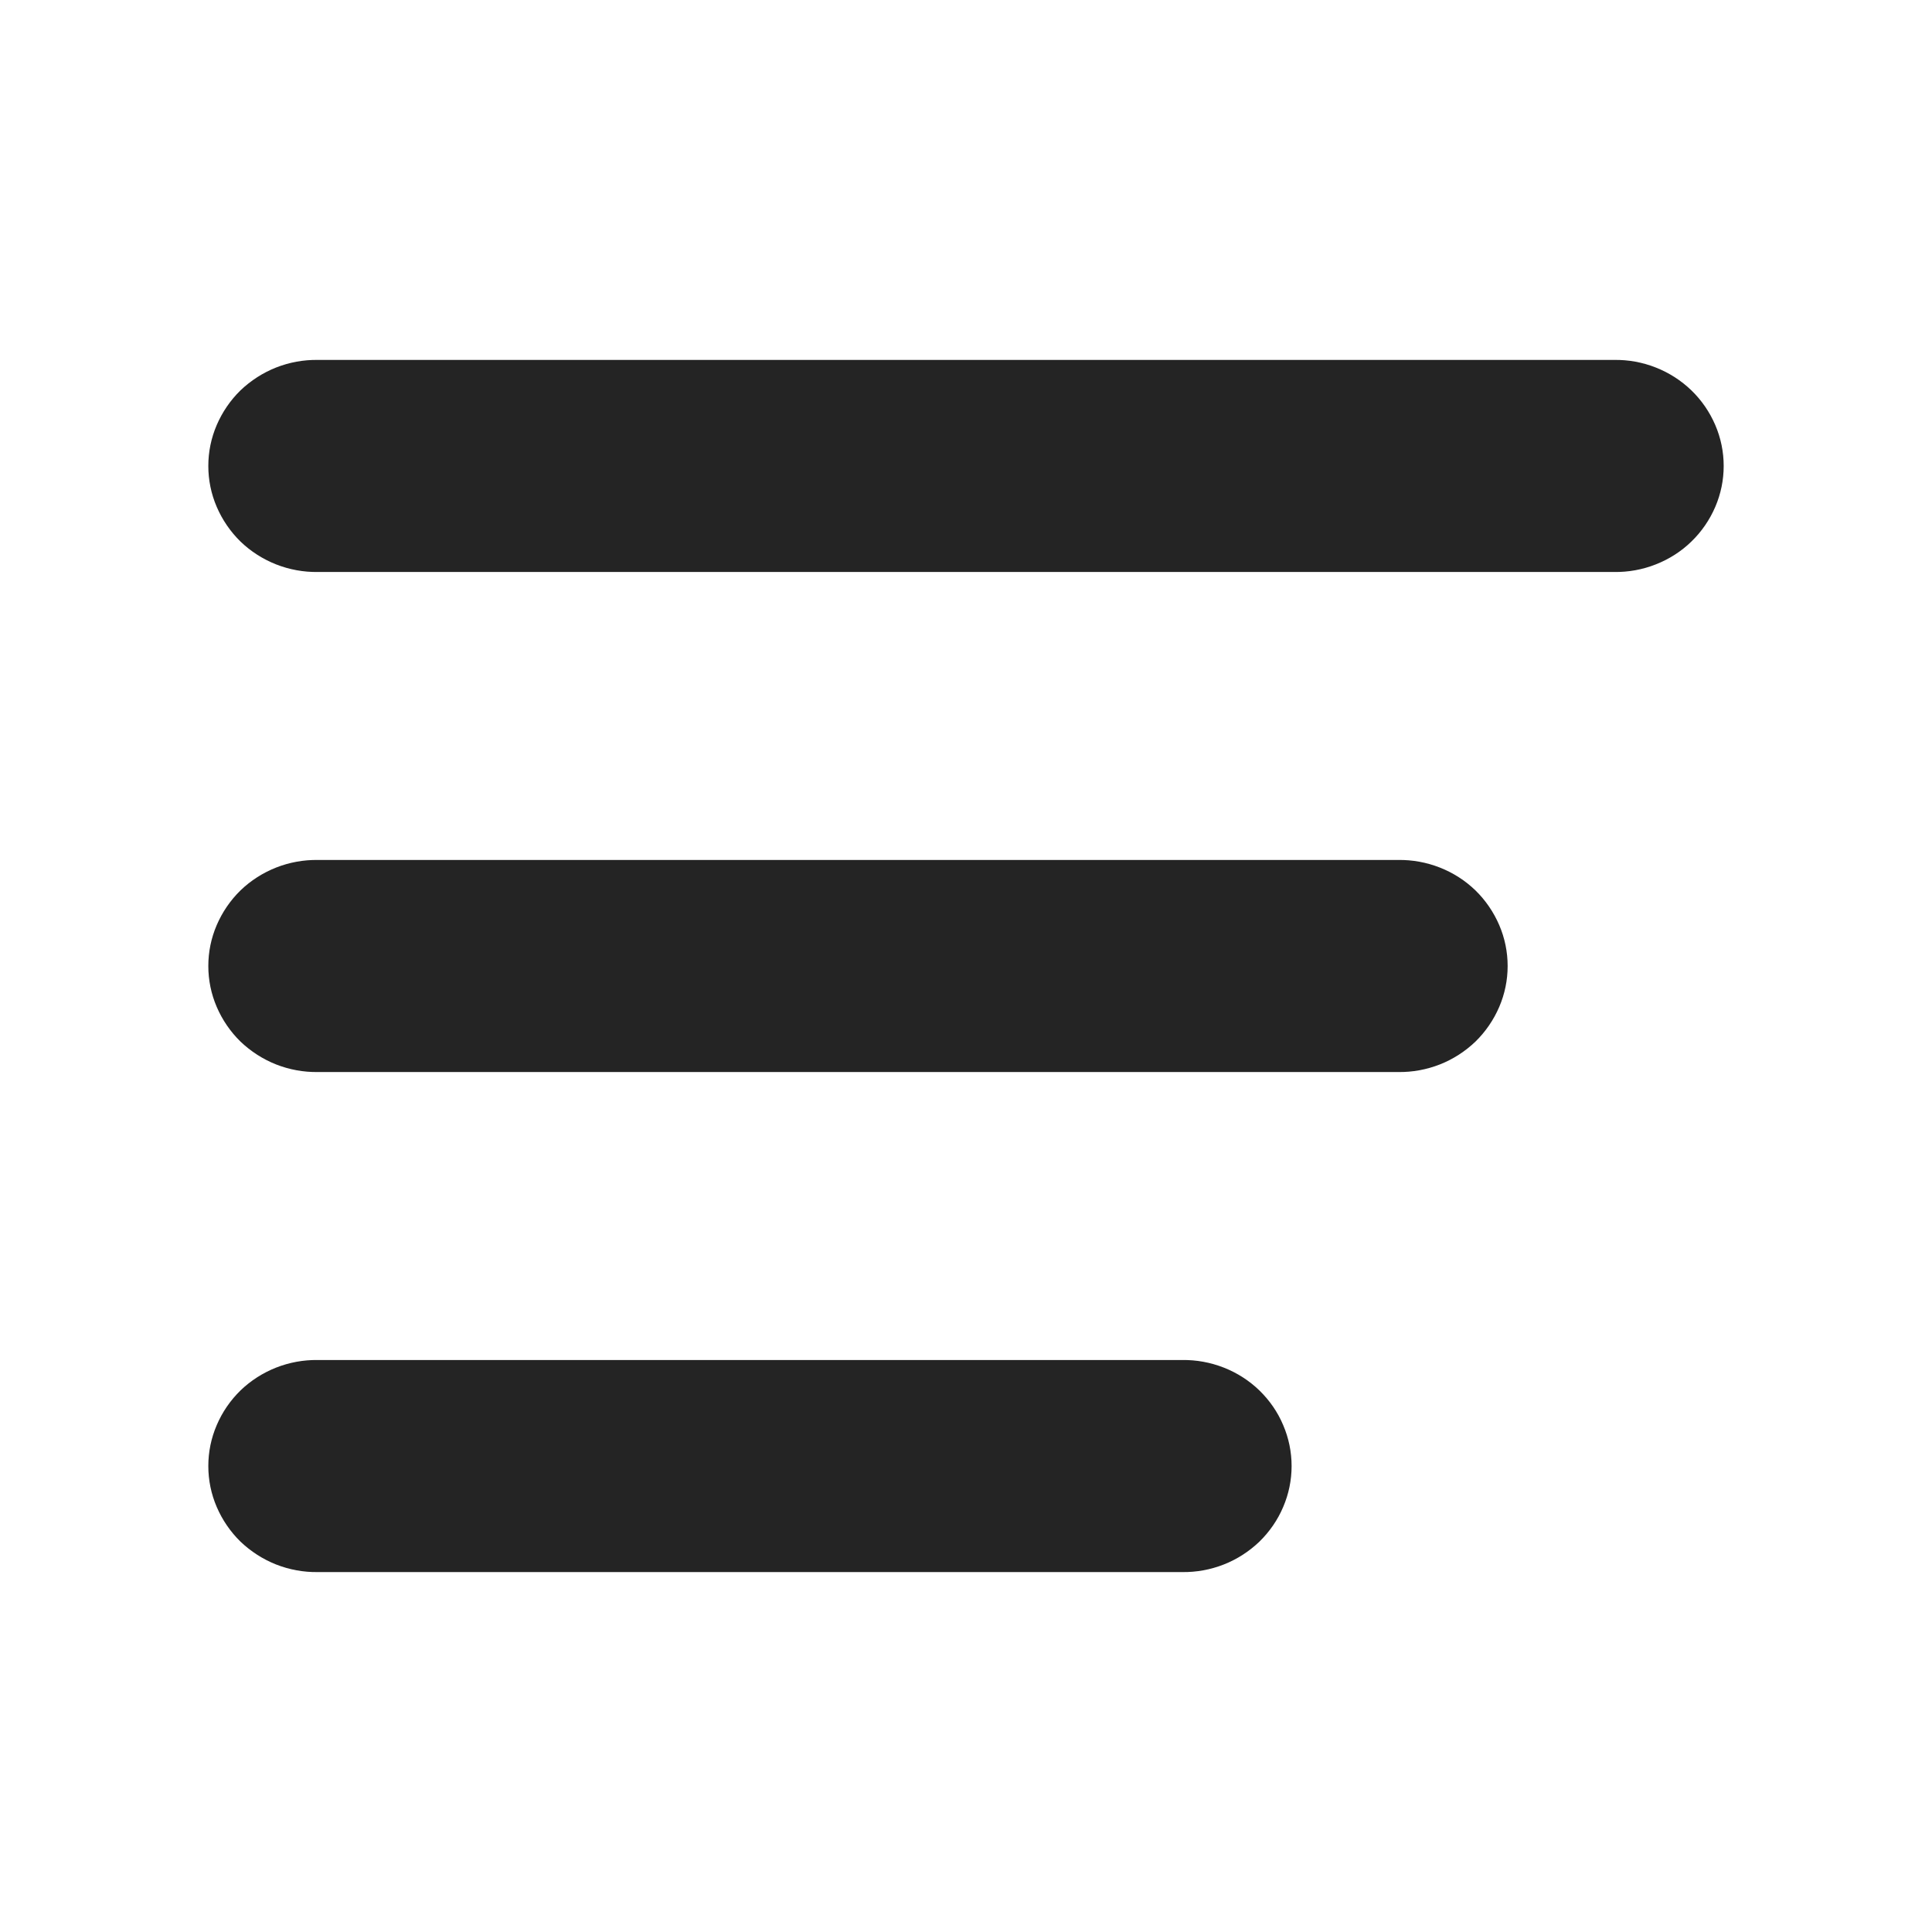 <svg width="17" height="17" viewBox="0 0 17 17" fill="none" xmlns="http://www.w3.org/2000/svg">
<path d="M2.797 3.167C2.671 3.165 2.546 3.188 2.429 3.234C2.313 3.28 2.206 3.349 2.116 3.435C2.027 3.522 1.956 3.626 1.907 3.74C1.858 3.854 1.833 3.976 1.833 4.1C1.833 4.224 1.858 4.346 1.907 4.46C1.956 4.574 2.027 4.678 2.116 4.765C2.206 4.852 2.313 4.92 2.429 4.966C2.546 5.012 2.671 5.035 2.797 5.033H14.203C14.329 5.035 14.454 5.012 14.57 4.966C14.687 4.92 14.794 4.852 14.883 4.765C14.973 4.678 15.044 4.574 15.093 4.46C15.142 4.346 15.167 4.224 15.167 4.1C15.167 3.976 15.142 3.854 15.093 3.74C15.044 3.626 14.973 3.522 14.883 3.435C14.794 3.349 14.687 3.28 14.57 3.234C14.454 3.188 14.329 3.165 14.203 3.167H2.797ZM2.797 7.567C2.671 7.565 2.546 7.588 2.429 7.634C2.313 7.68 2.206 7.748 2.116 7.835C2.027 7.922 1.956 8.026 1.907 8.14C1.858 8.254 1.833 8.376 1.833 8.5C1.833 8.624 1.858 8.746 1.907 8.86C1.956 8.974 2.027 9.078 2.116 9.165C2.206 9.251 2.313 9.32 2.429 9.366C2.546 9.412 2.671 9.435 2.797 9.433H12.302C12.428 9.435 12.553 9.412 12.67 9.366C12.787 9.32 12.893 9.251 12.983 9.165C13.072 9.078 13.143 8.974 13.192 8.86C13.241 8.746 13.266 8.624 13.266 8.5C13.266 8.376 13.241 8.254 13.192 8.14C13.143 8.026 13.072 7.922 12.983 7.835C12.893 7.748 12.787 7.68 12.67 7.634C12.553 7.588 12.428 7.565 12.302 7.567H2.797ZM2.797 11.967C2.671 11.965 2.546 11.988 2.429 12.034C2.313 12.08 2.206 12.148 2.116 12.235C2.027 12.322 1.956 12.425 1.907 12.54C1.858 12.654 1.833 12.776 1.833 12.9C1.833 13.024 1.858 13.146 1.907 13.26C1.956 13.374 2.027 13.478 2.116 13.565C2.206 13.651 2.313 13.72 2.429 13.766C2.546 13.812 2.671 13.835 2.797 13.833H10.401C10.527 13.835 10.652 13.812 10.769 13.766C10.886 13.72 10.992 13.651 11.082 13.565C11.171 13.478 11.243 13.374 11.291 13.26C11.34 13.146 11.365 13.024 11.365 12.9C11.365 12.776 11.34 12.654 11.291 12.54C11.243 12.425 11.171 12.322 11.082 12.235C10.992 12.148 10.886 12.08 10.769 12.034C10.652 11.988 10.527 11.965 10.401 11.967H2.797Z" fill="#242424"/>
</svg>
